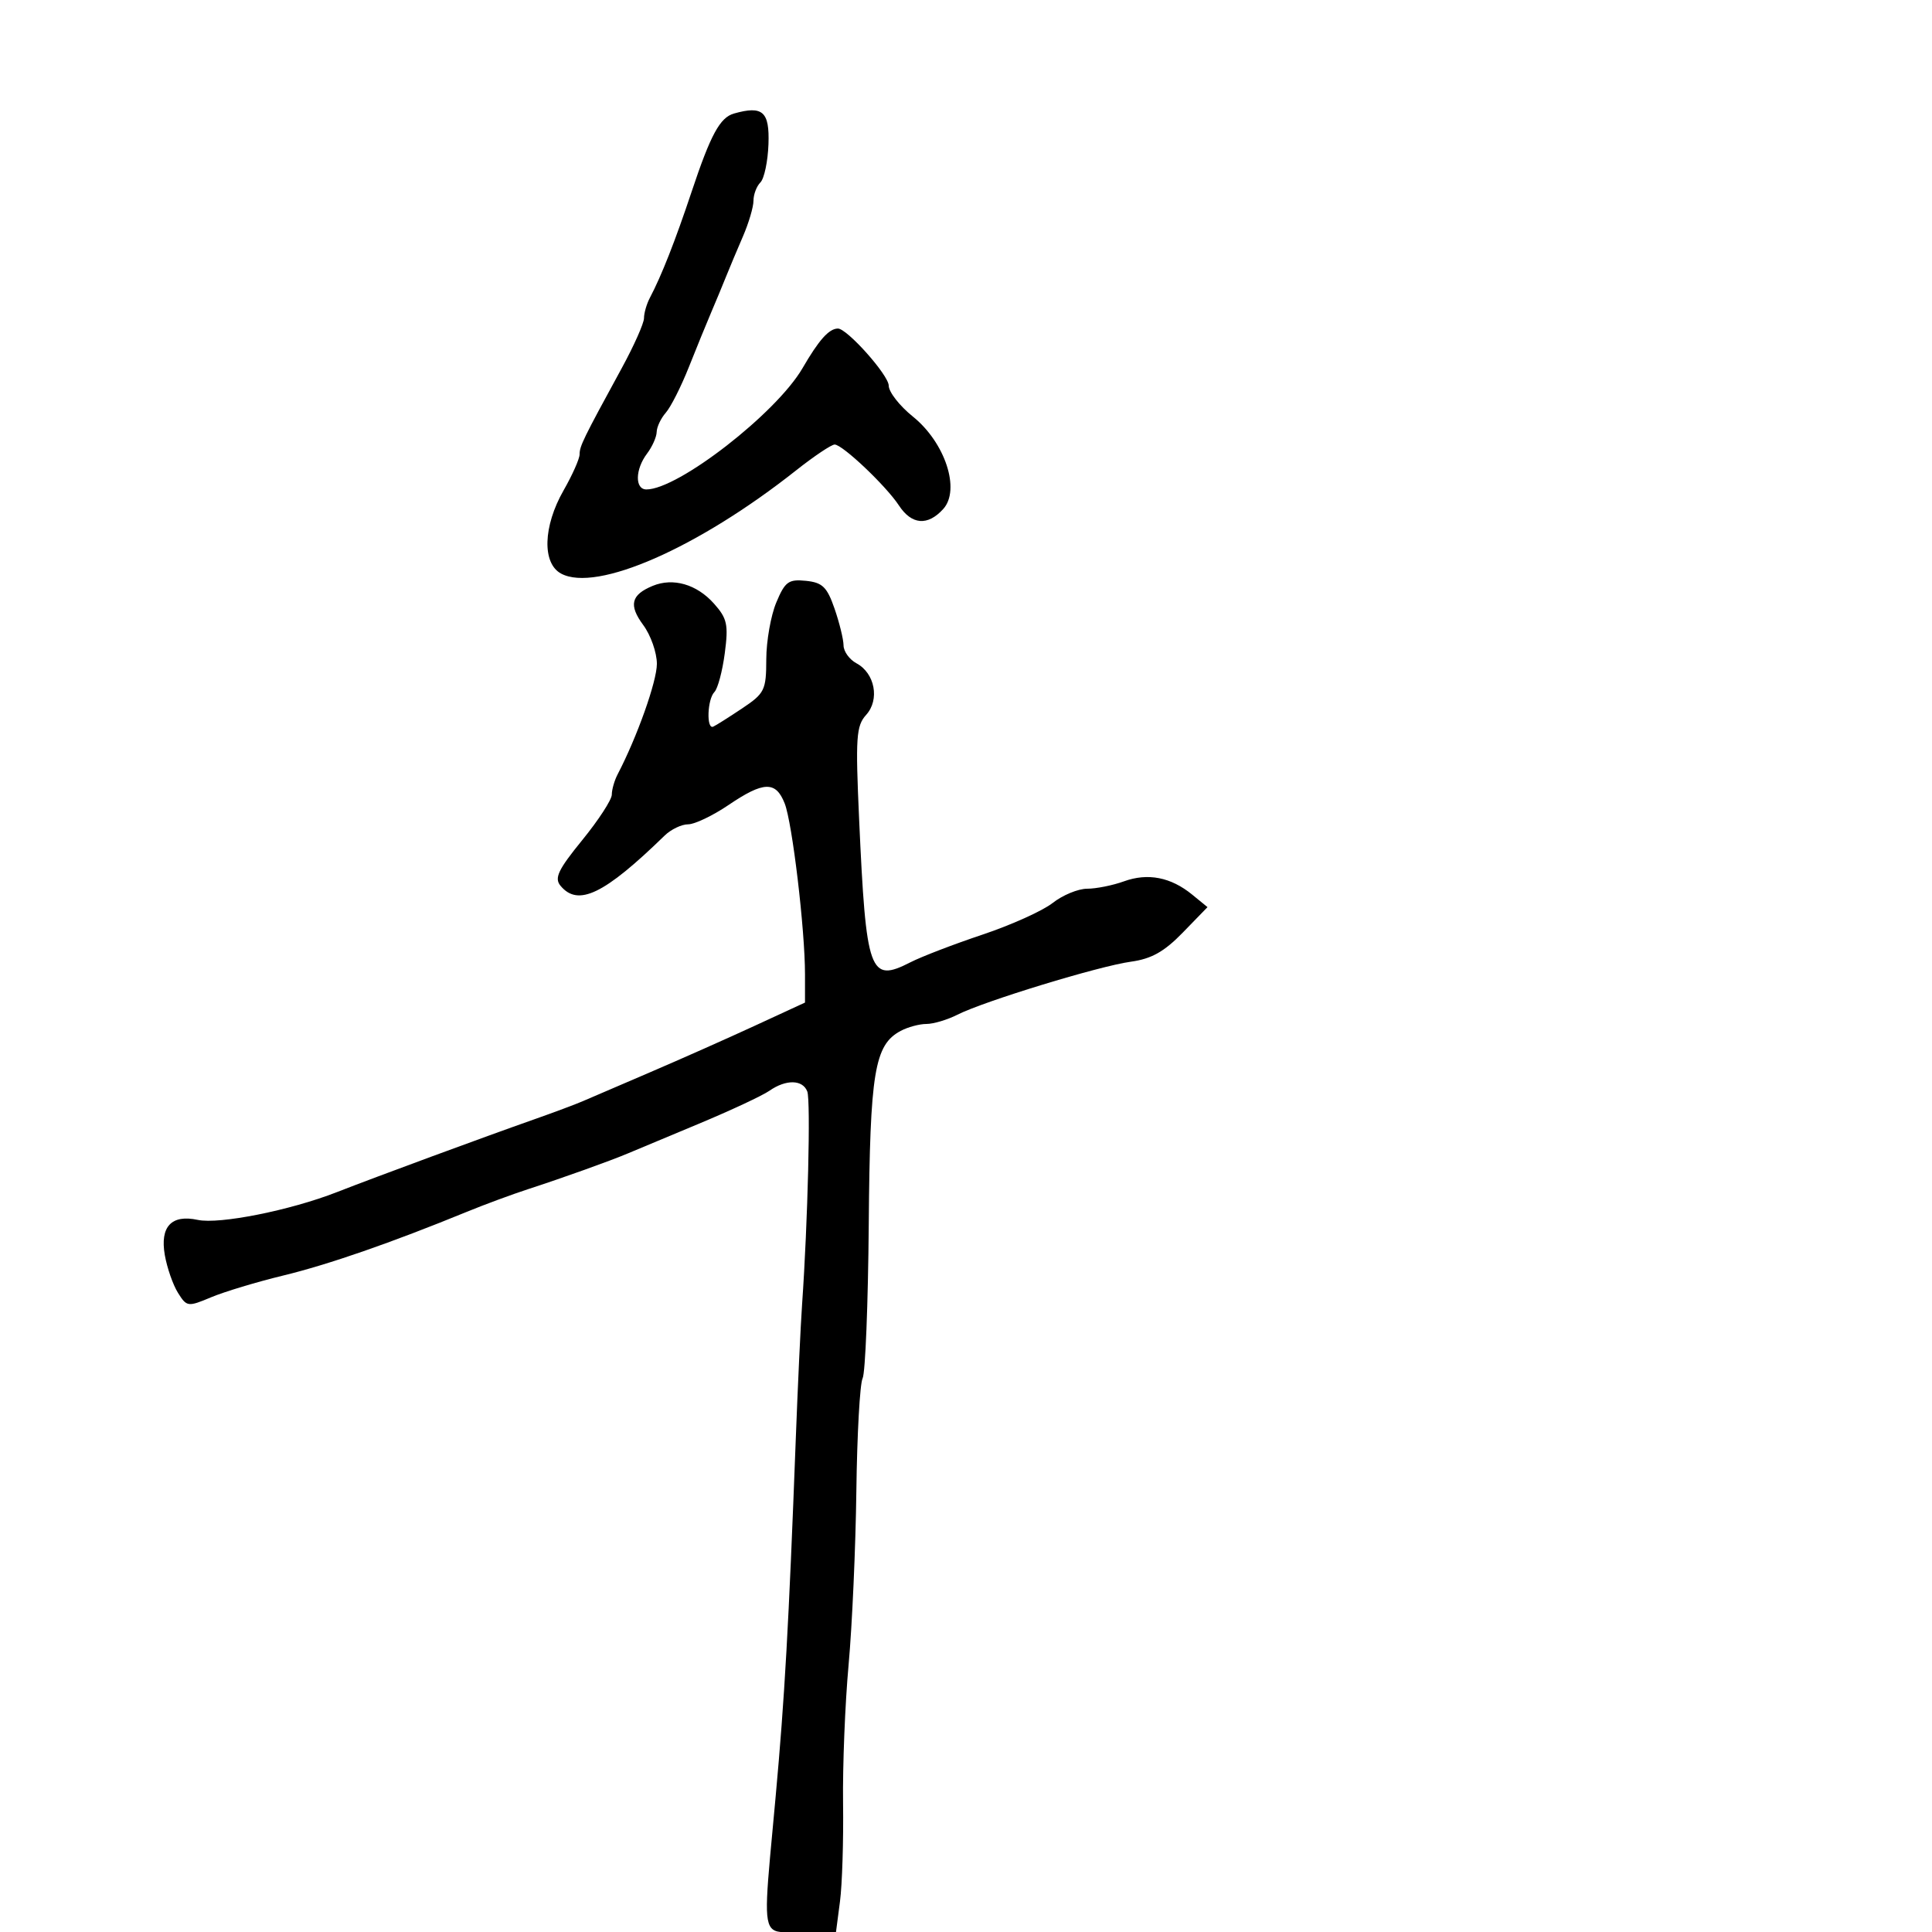 <svg xmlns="http://www.w3.org/2000/svg" width="300" height="300" viewBox="0 0 300 300" version="1.1">
  <defs/>
  <path d="M101.352,90.972 C104.515,89.664 108.187,90.724 110.855,93.716 C112.919,96.029 113.128,96.985 112.544,101.428 C112.177,104.218 111.454,106.927 110.938,107.45 C109.828,108.574 109.662,113.317 110.75,112.833 C111.162,112.65 113.182,111.375 115.238,110 C118.74,107.658 118.976,107.177 118.988,102.372 C118.994,99.552 119.692,95.587 120.539,93.562 C121.894,90.317 122.442,89.916 125.138,90.19 C127.707,90.45 128.422,91.143 129.585,94.5 C130.347,96.7 130.977,99.272 130.985,100.215 C130.993,101.158 131.895,102.408 132.988,102.994 C135.857,104.529 136.632,108.644 134.498,111.002 C132.948,112.715 132.829,114.479 133.404,127.212 C134.486,151.157 135.029,152.671 141.369,149.425 C143.091,148.543 148.133,146.608 152.572,145.123 C157.012,143.639 161.911,141.429 163.457,140.212 C165.004,138.995 167.415,138 168.814,138 C170.213,138 172.785,137.484 174.528,136.854 C178.241,135.511 181.806,136.205 185.124,138.917 L187.5,140.859 L183.669,144.805 C180.781,147.779 178.795,148.893 175.604,149.331 C170.666,150.008 152.789,155.471 148.669,157.563 C147.112,158.353 144.945,159 143.853,159 C142.762,159 140.96,159.486 139.85,160.08 C135.785,162.256 135.092,166.461 134.899,190.121 C134.798,202.429 134.37,213.183 133.947,214.018 C133.524,214.854 133.086,222.729 132.975,231.518 C132.863,240.308 132.321,252.45 131.77,258.5 C131.219,264.55 130.832,274.225 130.911,280 C130.99,285.775 130.775,292.637 130.433,295.25 L129.812,300 L124.406,300 C122.251,300 120.86,300.213 120.043,299.626 C118.429,298.468 119.051,294.192 120.439,279 C121.843,263.632 122.473,252.438 123.566,223.5 C123.877,215.25 124.32,205.8 124.55,202.5 C125.439,189.764 125.899,170.9 125.355,169.484 C124.642,167.626 122.052,167.577 119.473,169.374 C118.388,170.129 113.45,172.436 108.5,174.5 C103.55,176.564 98.6,178.634 97.5,179.1 C94.746,180.265 87.402,182.896 82,184.653 C79.525,185.458 75.25,187.038 72.5,188.165 C60.755,192.975 51.013,196.357 44,198.058 C39.875,199.059 34.824,200.582 32.775,201.442 C29.173,202.954 29.003,202.931 27.637,200.753 C26.86,199.514 25.94,196.875 25.593,194.888 C24.82,190.47 26.623,188.544 30.709,189.424 C34.051,190.143 45.058,187.949 52.288,185.122 C58.374,182.743 75.094,176.575 83,173.794 C86.025,172.729 89.4,171.467 90.5,170.989 C91.6,170.511 96.325,168.481 101,166.478 C105.675,164.474 112.987,161.225 117.25,159.256 L125,155.678 L125,151.299 C125,144.327 123.029,127.758 121.843,124.75 C120.461,121.248 118.578,121.306 113.1,125.018 C110.679,126.658 107.867,128 106.85,128 C105.832,128 104.191,128.787 103.202,129.75 C93.82,138.88 89.766,140.833 87.034,137.541 C86.045,136.349 86.663,135.051 90.412,130.449 C92.935,127.351 95,124.177 95,123.395 C95,122.613 95.408,121.191 95.906,120.236 C98.932,114.435 102,105.799 102,103.084 C102,101.343 101.047,98.63 99.882,97.055 C97.595,93.961 97.981,92.366 101.352,90.972 Z M113.971,17.629 C118.436,16.367 119.507,17.315 119.328,22.372 C119.233,25.052 118.67,27.73 118.078,28.322 C117.485,28.915 117,30.195 117,31.166 C117,32.137 116.263,34.635 115.361,36.716 C114.46,38.797 113.272,41.625 112.721,43 C112.17,44.375 111.142,46.85 110.436,48.5 C109.729,50.15 108.168,53.975 106.966,57 C105.764,60.025 104.154,63.21 103.39,64.079 C102.625,64.947 101.986,66.297 101.968,67.079 C101.951,67.86 101.276,69.374 100.468,70.441 C98.619,72.886 98.566,76 100.374,76 C105.313,76 120.558,64.158 124.616,57.169 C127.164,52.78 128.704,51.051 130.097,51.015 C131.511,50.979 138,58.258 138,59.881 C138,60.862 139.688,63.024 141.75,64.684 C146.761,68.718 149.17,76.05 146.466,79.037 C144.052,81.705 141.56,81.503 139.579,78.481 C137.598,75.457 130.859,69.065 129.612,69.027 C129.124,69.012 126.424,70.82 123.612,73.044 C108.383,85.092 92.63,92.013 87.133,89.071 C84.155,87.477 84.323,81.726 87.512,76.148 C88.88,73.754 90,71.236 90,70.552 C90,69.278 90.554,68.144 96.544,57.165 C98.445,53.681 100,50.188 100,49.402 C100,48.616 100.412,47.191 100.916,46.236 C102.717,42.822 104.858,37.38 107.403,29.745 C110.349,20.911 111.794,18.245 113.971,17.629 Z"/>
</svg>

